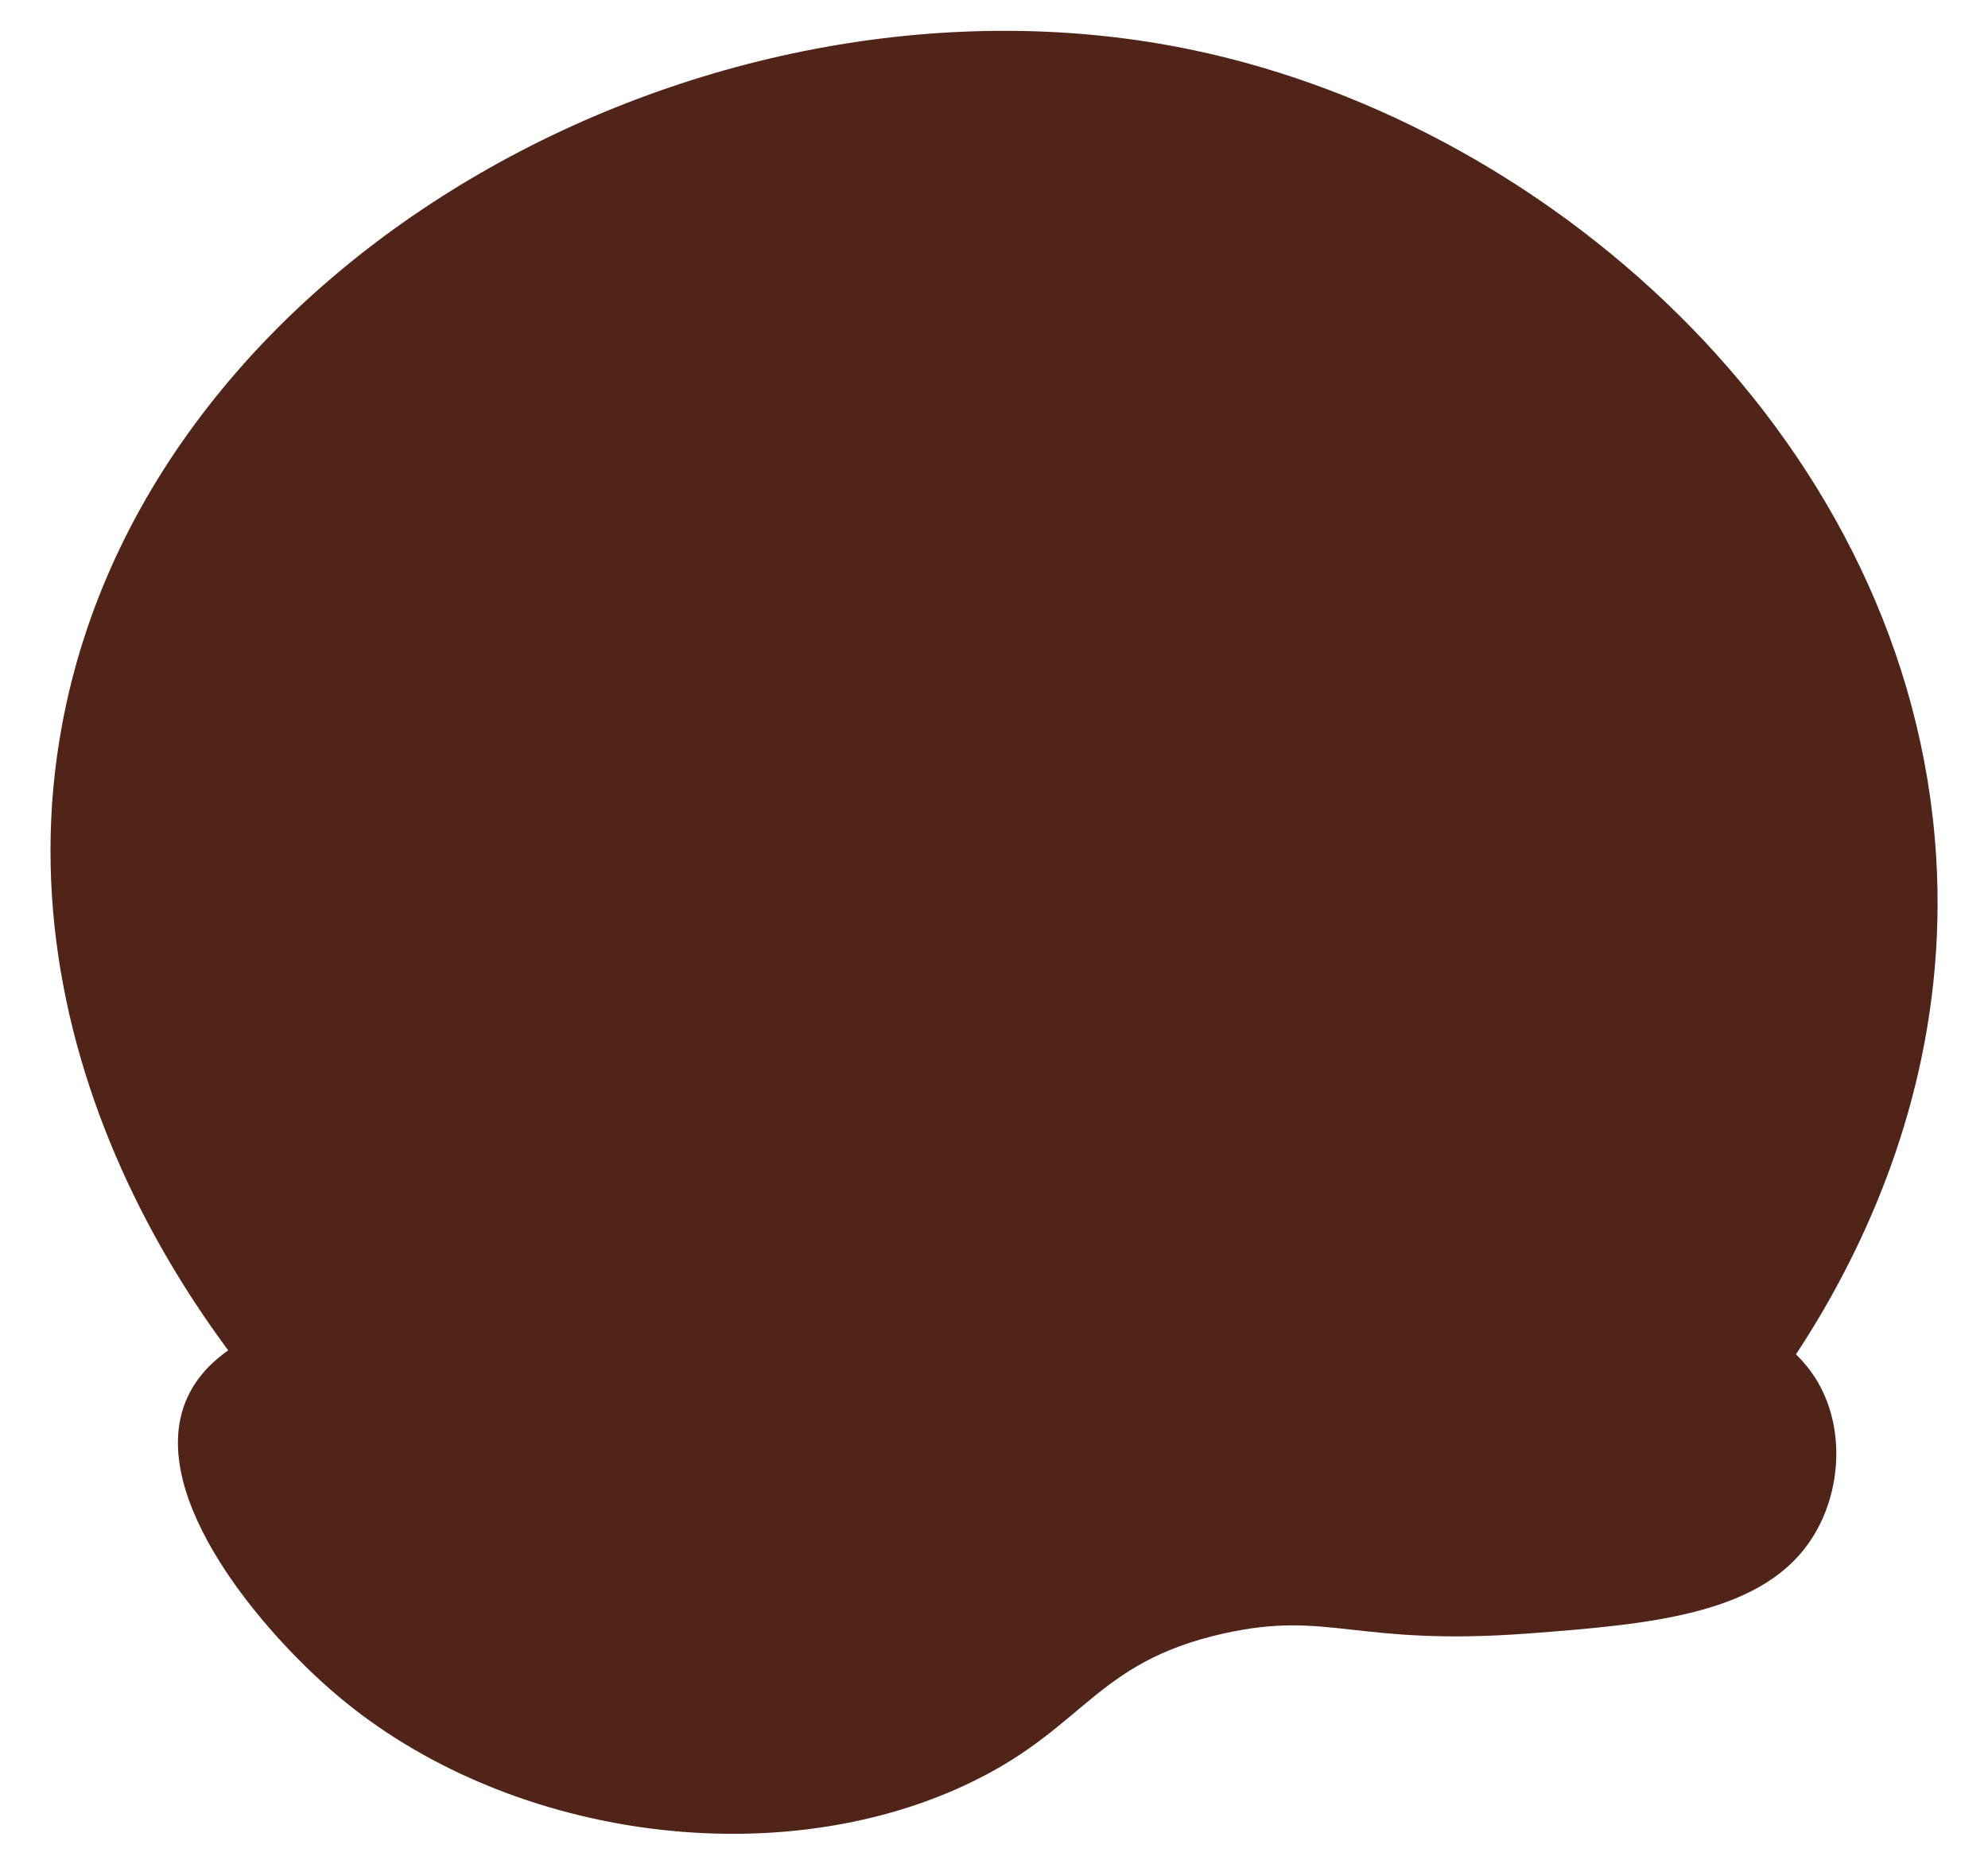 <?xml version="1.0" encoding="utf-8"?>
<!-- Generator: Adobe Illustrator 21.1.0, SVG Export Plug-In . SVG Version: 6.00 Build 0)  -->
<svg version="1.1" id="Layer_1" xmlns="http://www.w3.org/2000/svg" xmlns:xlink="http://www.w3.org/1999/xlink" x="0px" y="0px"
	 viewBox="0 0 337 316" style="enable-background:new 0 0 337 316;" xml:space="preserve">
<style type="text/css">
	.st0{fill:#502419;}
	.st1{opacity:0.15;}
</style>
<g>
	<path class="st0" d="M69.6,260.9C33.9,232.8,0,179.8,10.5,123C25.2,43,121.1-8.6,202.3,8.5c61.9,13,121.5,67.2,125.9,136.5
		c3.8,60.2-36.2,101.5-41.7,106.9c-22.1,22.1-57.9,10-88.9,15.4C151.3,275.4,107.3,290.7,69.6,260.9z"/>
	<g class="st1">
		<path class="st0" d="M268.8,210.6c-22.1-0.8-38.1,5.1-43.6,6.7c-55.1,16.2-176.1-37.8-180.2-100.5c-1.3-20,9.2-40.6,13-48
			c11.9-23.2,28.8-37.5,37-44c1.5-1.2,4.3-3.4,7.9-6c-46,19-83.5,56.6-92.3,104.1C0,179.8,33.9,232.8,69.6,260.9
			c37.7,29.7,81.6,14.5,128,6.3c31-5.4,66.7,6.6,88.9-15.4c2.7-2.7,14.1-14.4,24.3-32.9C297.8,213.7,280.8,211.1,268.8,210.6z"/>
	</g>
	<path class="st0" d="M199.8,242c-18.2,3-79.3-22.8-101.6-22.7c-23.1,0-59.3,0.1-66.7,18.2c-6.7,16.3,13.3,39.5,25.8,50
		c28.2,23.8,73.2,30.4,106.1,15.2c20.6-9.5,21.8-20.8,44-25.8c18-4,22.2,2.2,51.6,0c21.3-1.6,40.4-3.3,48.5-16.7
		c4.2-6.9,5.2-16.5,1.5-24.3c-6.2-13.1-23.3-14.9-25.8-15.2c-15-1.6-22,6.5-42.5,13.6C231.8,237.5,218.1,241.2,199.8,242z"/>
	<g class="st1">
		<path class="st0" d="M259,276.8c21.3-1.6,40.4-3.3,48.5-16.7c2.7-4.4,4-9.9,3.7-15.3c-6.1,8.8-12.4,12.9-16.3,15
			c-17.7,9.3-33.3,4.4-84,4c-5.2,0-9.4,0-12,0c-1.1,0-3,0.2-5,1c-6.1,2.4-7.4,7.8-12.3,12.2c-1.5,1.3-4.1,2.5-12.7,5.8
			c-36.7,14-71.9,9.6-86,7c-13.8-2.5-24.9-6.5-33.9-10.3c2.9,3,5.7,5.7,8.3,7.8c28.2,23.8,73.2,30.4,106.1,15.2
			c20.6-9.5,21.8-20.8,44-25.8C225.4,272.8,229.6,279.1,259,276.8z"/>
	</g>
</g>
</svg>
